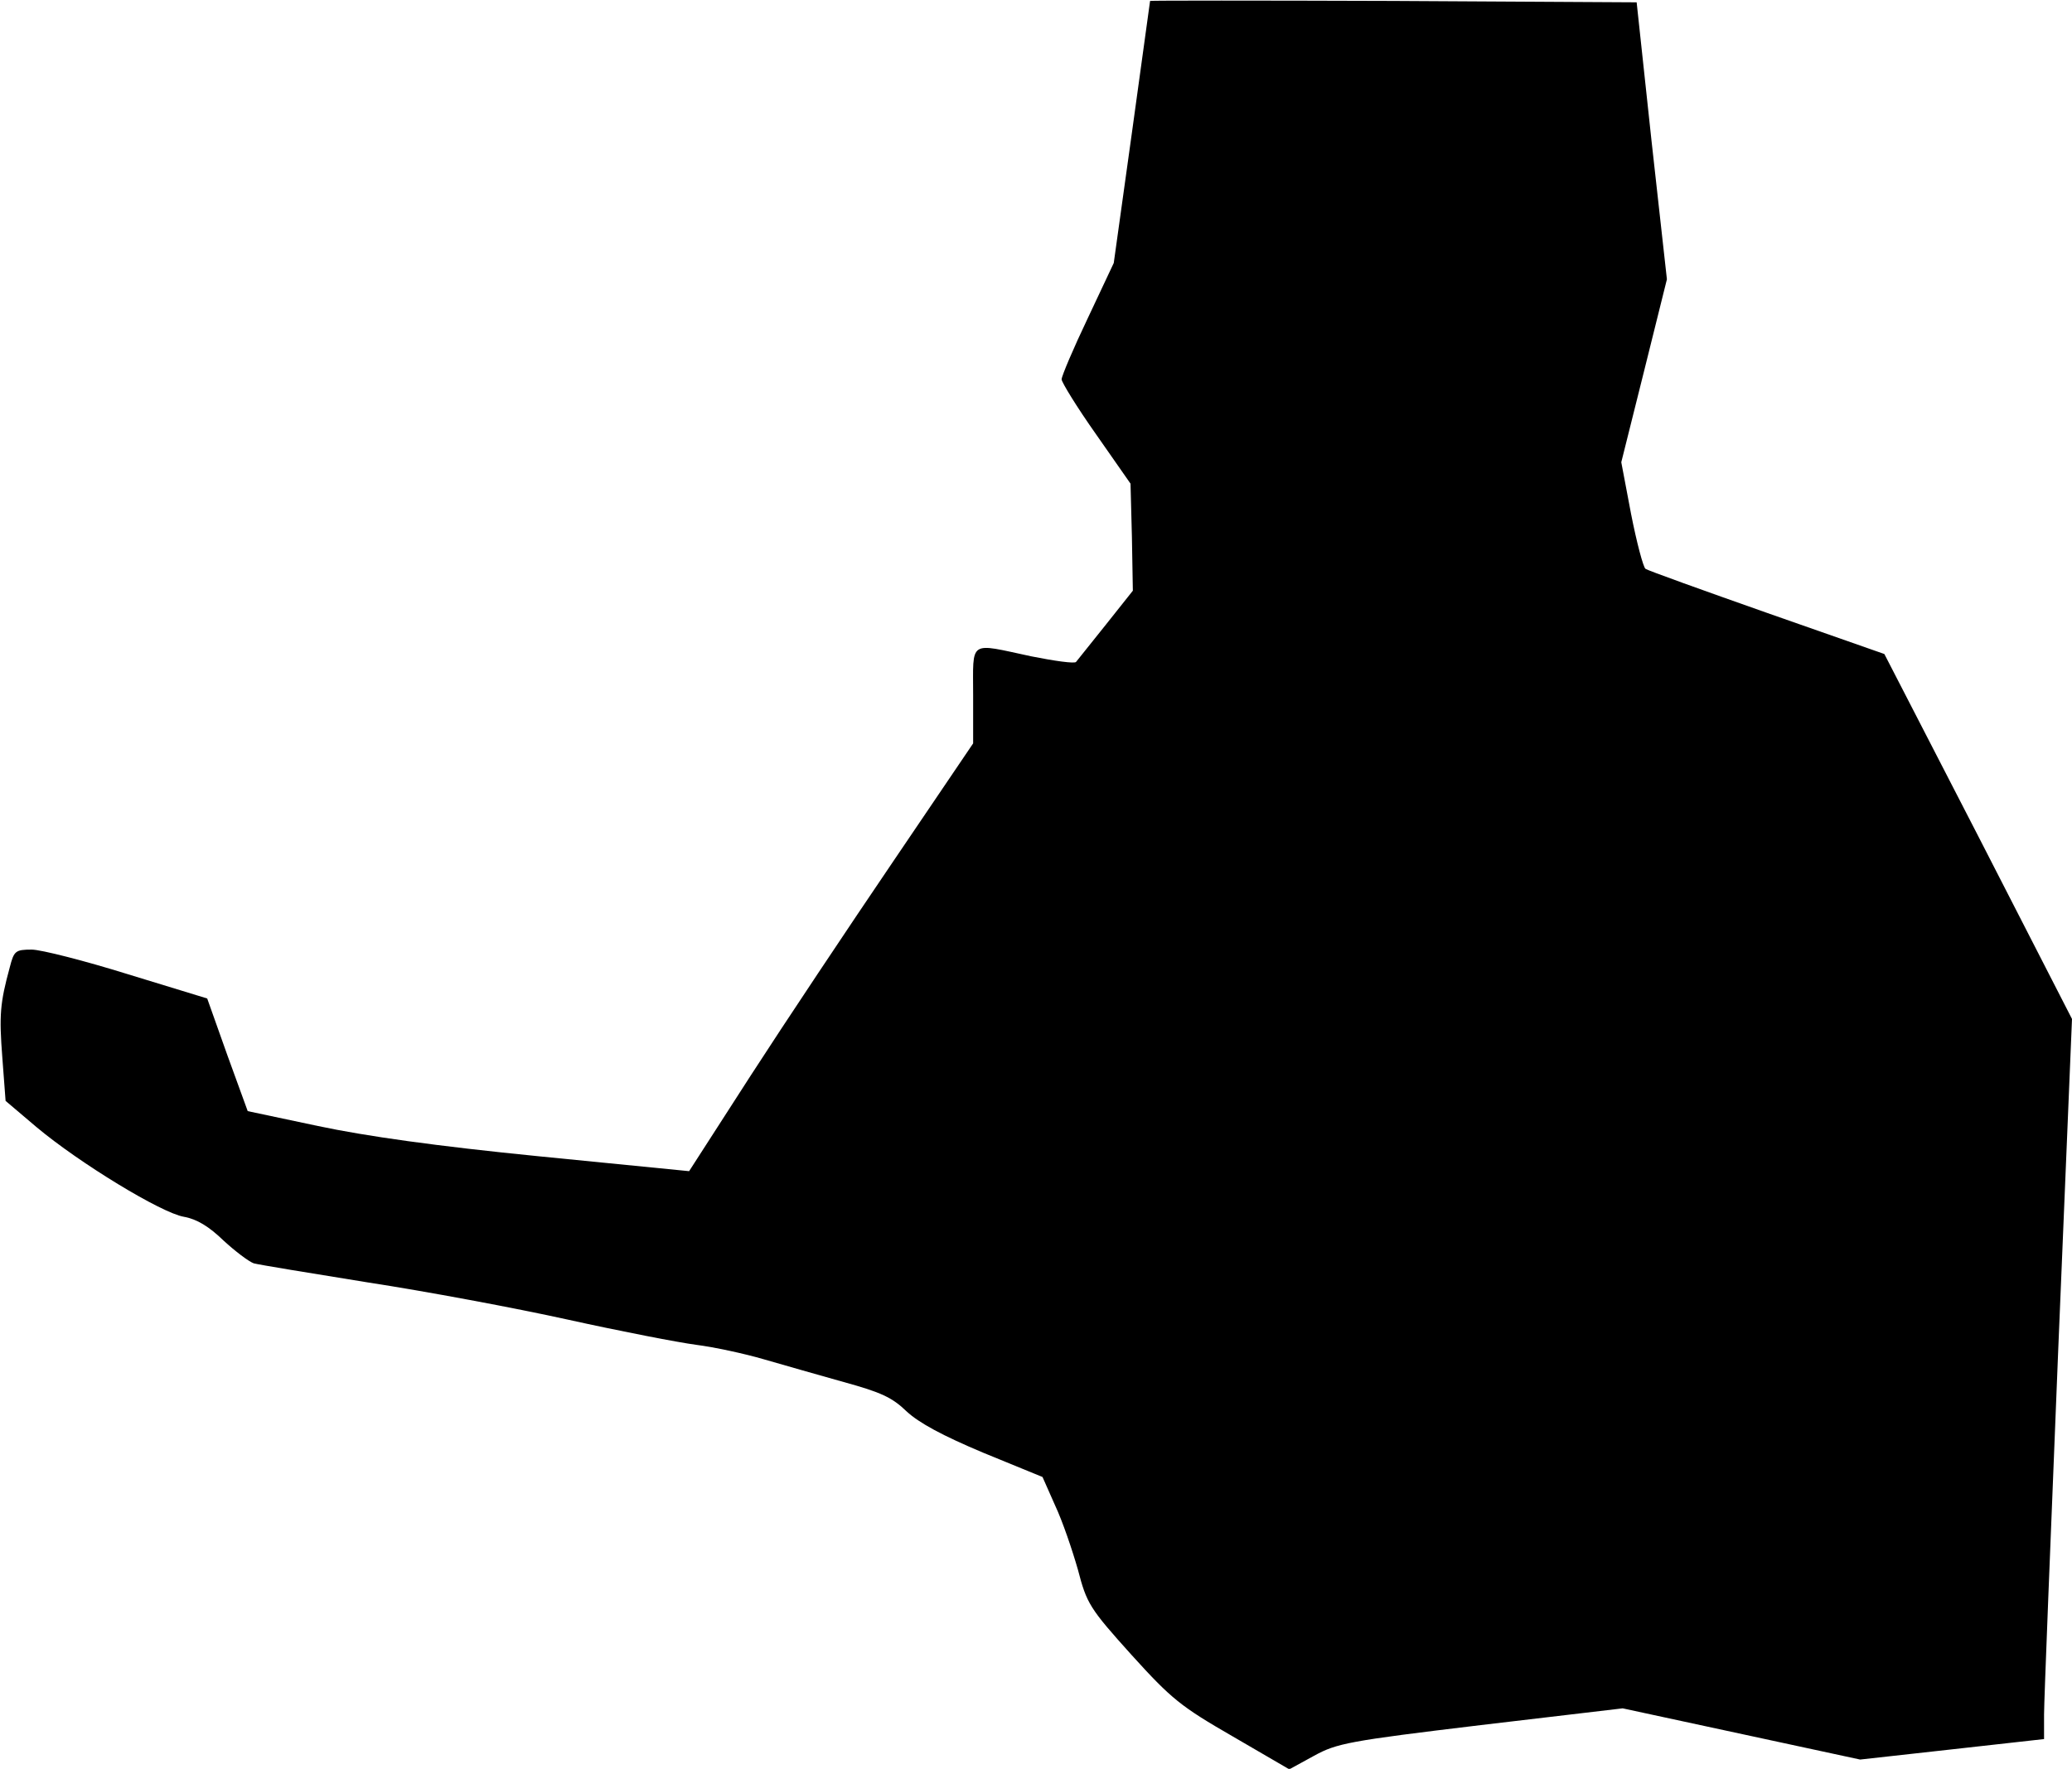 <?xml version="1.0" standalone="no"?>
<!DOCTYPE svg PUBLIC "-//W3C//DTD SVG 20010904//EN"
 "http://www.w3.org/TR/2001/REC-SVG-20010904/DTD/svg10.dtd">
<svg version="1.0" xmlns="http://www.w3.org/2000/svg"
 width="445pt" height="380pt" viewBox="0 0 445 380"
 preserveAspectRatio="xMidYMid meet">
<g transform="translate(0,380) scale(0.1,-0.1)"
fill="#000000" stroke="none">
<path fill="#000000" stroke="none" d="M2470 3798 c0 -2 -18 -129 -39 -283
l-39 -280 -56 -119 c-31 -65 -56 -124 -56 -131 0 -6 33 -60 74 -118 l74 -106
3 -115 2 -115 -58 -73 c-32 -40 -61 -76 -64 -80 -3 -4 -46 2 -96 12 -136 29
-125 37 -125 -84 l0 -103 -172 -254 c-95 -140 -233 -347 -306 -460 l-132 -205
-323 32 c-221 22 -370 43 -474 65 l-151 32 -44 121 -43 121 -170 52 c-93 29
-187 53 -207 53 -35 0 -38 -3 -47 -38 -21 -77 -23 -103 -16 -194 l7 -93 66
-56 c93 -78 269 -185 317 -193 28 -5 54 -21 85 -51 25 -23 54 -45 65 -49 11
-3 121 -21 245 -41 124 -19 317 -55 430 -80 113 -25 237 -49 275 -54 39 -5
104 -19 145 -31 41 -12 119 -34 172 -49 80 -22 104 -33 135 -63 27 -25 77 -52
165 -89 l127 -52 27 -61 c16 -34 37 -96 49 -138 19 -73 25 -83 115 -183 86
-95 106 -111 217 -175 l122 -71 53 29 c49 27 75 32 358 66 l305 36 255 -55
255 -55 198 22 197 22 0 53 c0 29 14 377 30 773 l30 721 -201 392 -202 392
-251 88 c-139 49 -256 91 -262 95 -5 4 -19 57 -31 118 l-21 111 49 196 49 197
-33 297 -32 298 -523 3 c-287 1 -522 1 -522 0z"/>
</g>
</svg>
